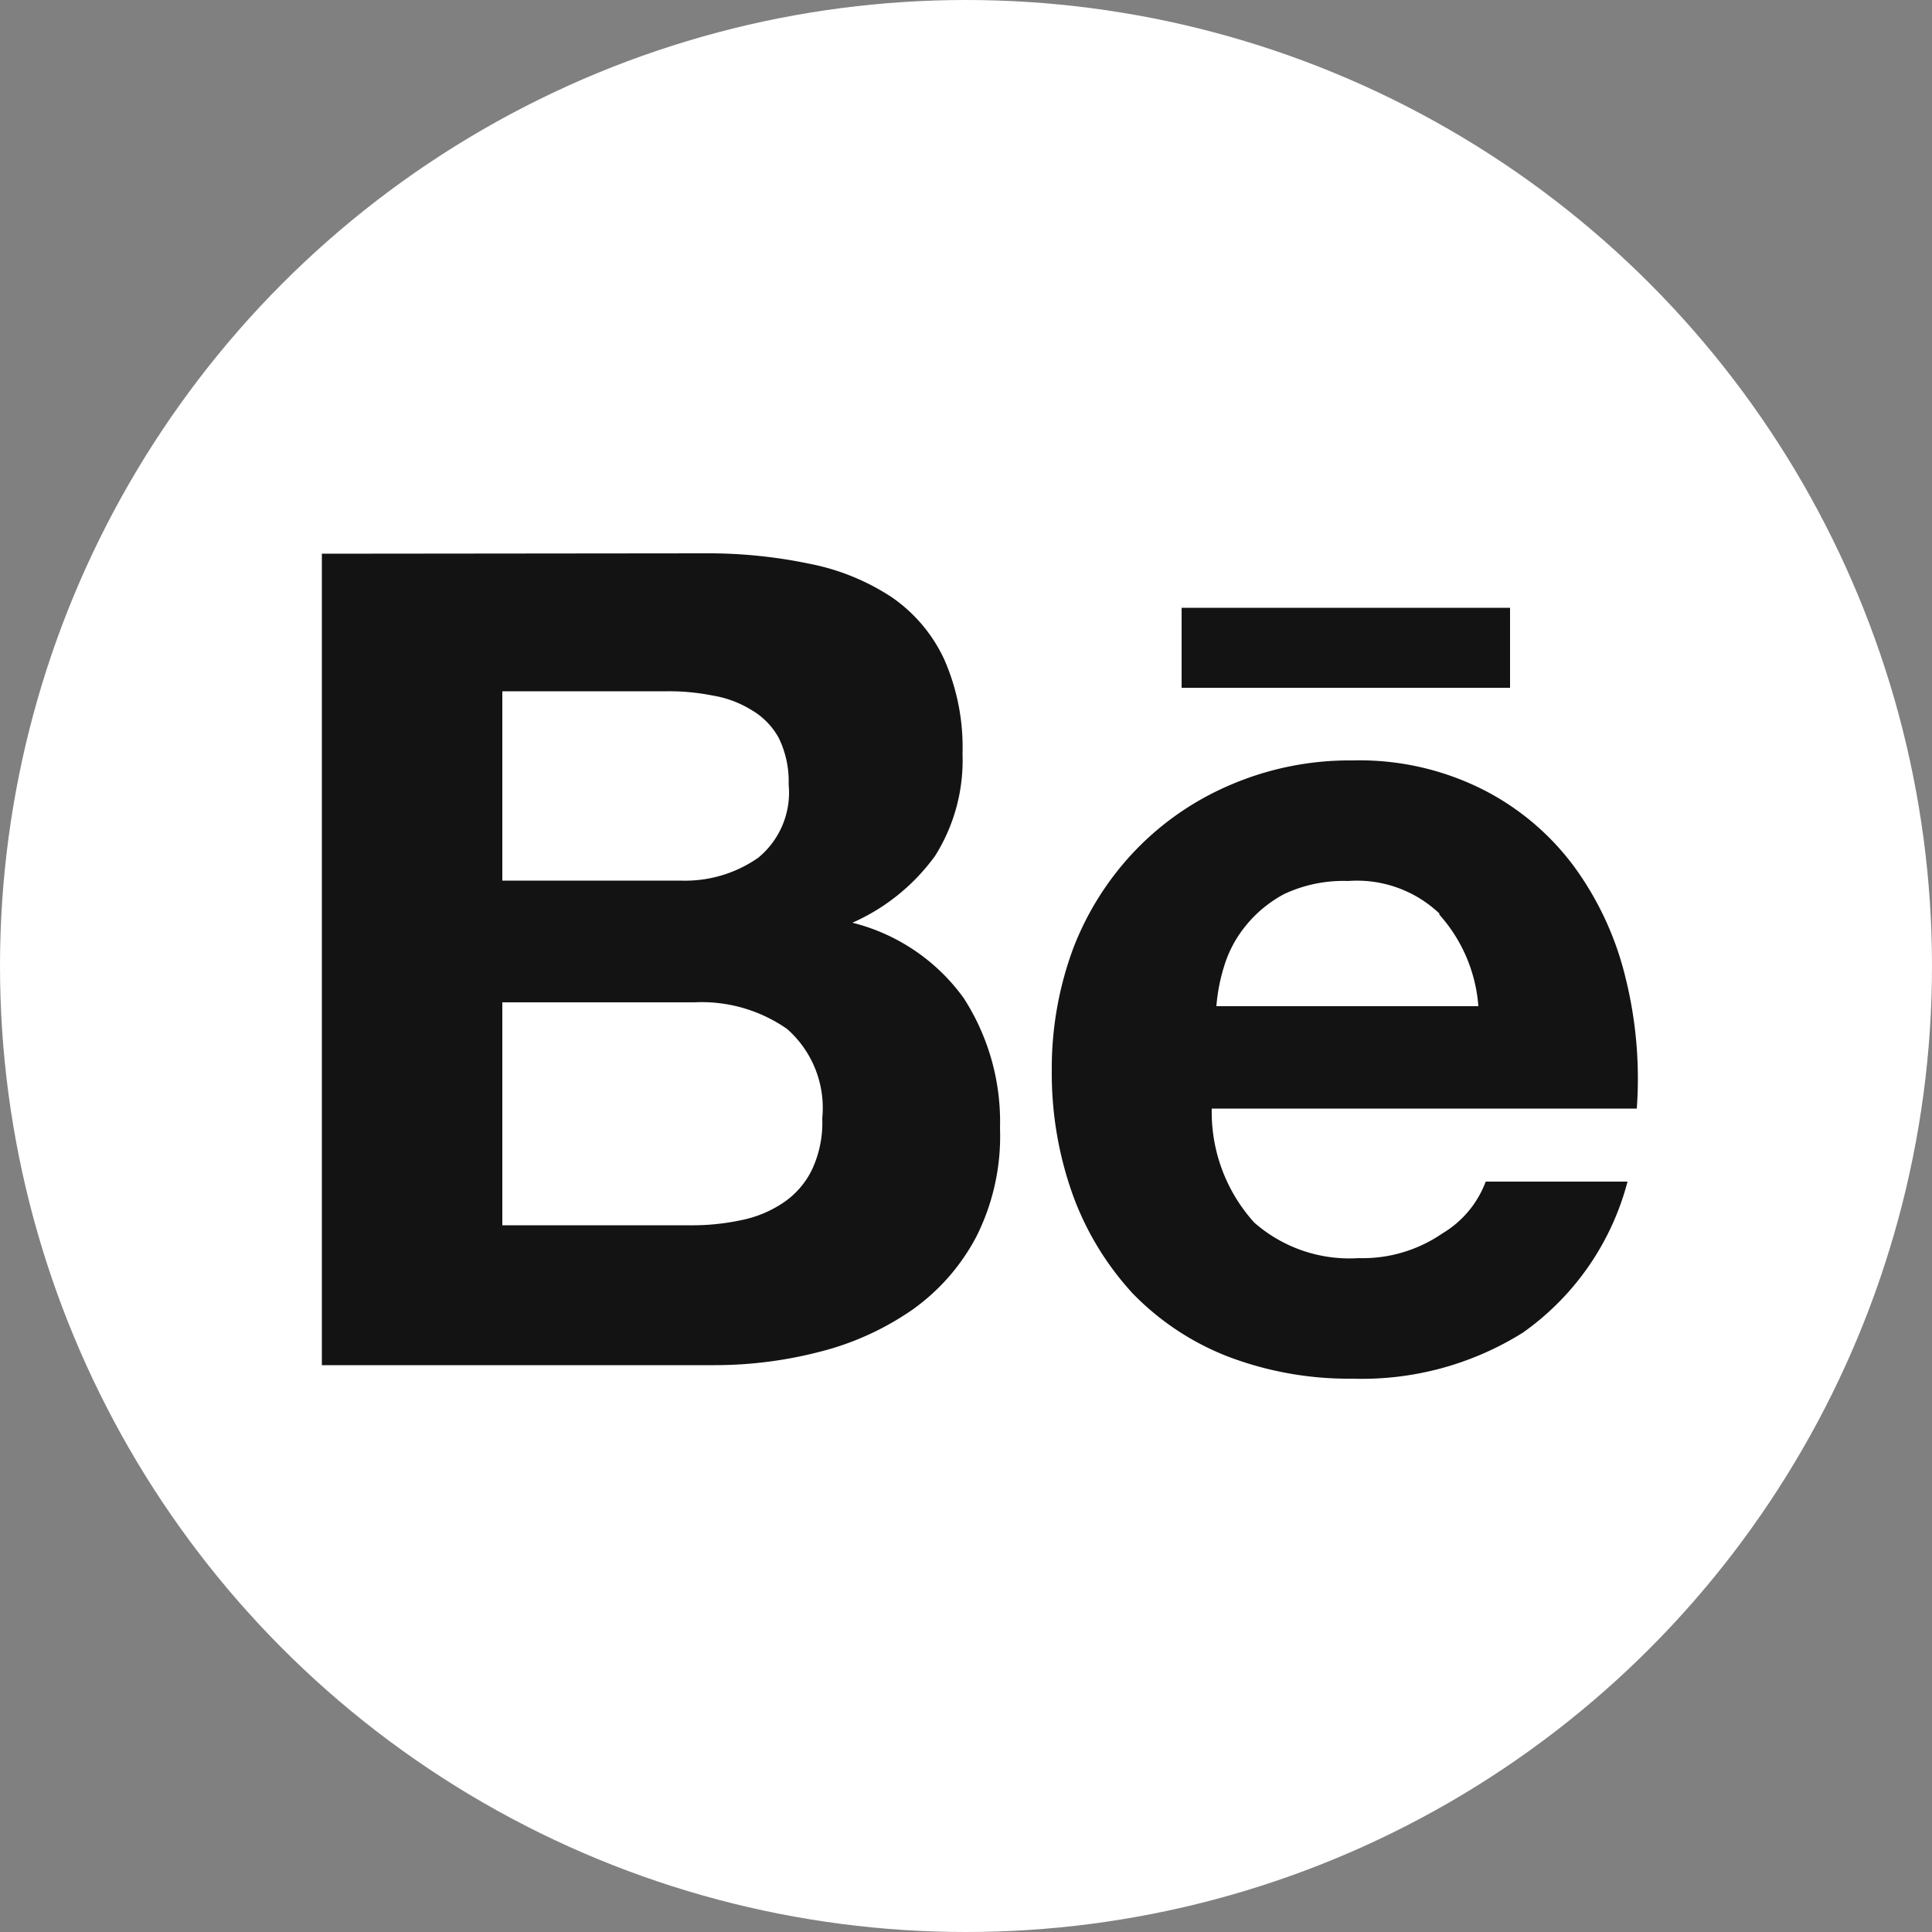 <svg xmlns="http://www.w3.org/2000/svg" viewBox="0 0 50 50"><rect x="0" y="0" width="50" height="50" fill="#808080" stroke="none"/><defs><style>.cls-1{fill:#fff;}.cls-2{fill:#131313;}</style></defs><g id="Capa_2" data-name="Capa 2"><g id="CONTACT"><circle class="cls-1" cx="25" cy="25" r="25"/><path class="cls-2" d="M18.21,14.32a12.85,12.85,0,0,1,2.74.27,5.94,5.94,0,0,1,2.12.86,4,4,0,0,1,1.36,1.6,5.65,5.65,0,0,1,.48,2.46,4.64,4.64,0,0,1-.71,2.64,5.28,5.28,0,0,1-2.14,1.73,5.06,5.06,0,0,1,2.88,1.95,5.9,5.9,0,0,1,.94,3.37A5.78,5.78,0,0,1,25.27,32a5.4,5.4,0,0,1-1.65,1.89,7.35,7.35,0,0,1-2.39,1.09,10.83,10.83,0,0,1-2.74.35H8.33v-21Zm-.59,8.47a3.3,3.3,0,0,0,2-.59,2.18,2.18,0,0,0,.79-1.9,2.55,2.55,0,0,0-.26-1.21,1.89,1.89,0,0,0-.71-.72,2.76,2.76,0,0,0-1-.37,5.76,5.76,0,0,0-1.18-.11H13v4.9Zm.25,8.92a6,6,0,0,0,1.3-.13,3,3,0,0,0,1.08-.44A2.18,2.18,0,0,0,21,30.3a2.86,2.86,0,0,0,.28-1.36,2.72,2.72,0,0,0-.91-2.31,3.86,3.86,0,0,0-2.4-.69H13v5.77Z"/><path class="cls-2" d="M32.46,31.64a3.73,3.73,0,0,0,2.7.92,3.64,3.64,0,0,0,2.17-.64,2.63,2.63,0,0,0,1.12-1.34h3.67a6.93,6.93,0,0,1-2.71,3.91A7.85,7.85,0,0,1,35,35.68a8.78,8.78,0,0,1-3.24-.58,6.93,6.93,0,0,1-2.45-1.63,7.6,7.6,0,0,1-1.54-2.53,9.32,9.32,0,0,1-.55-3.23,8.93,8.93,0,0,1,.56-3.18A7.6,7.6,0,0,1,29.39,22a7.45,7.45,0,0,1,2.46-1.69A7.8,7.8,0,0,1,35,19.68a7.1,7.1,0,0,1,3.37.75,6.7,6.7,0,0,1,2.37,2,8.09,8.09,0,0,1,1.33,2.88,10.8,10.8,0,0,1,.29,3.38h-11A4.26,4.26,0,0,0,32.46,31.64Zm4.79-8a3.1,3.1,0,0,0-2.36-.84,3.61,3.61,0,0,0-1.66.34,3.25,3.25,0,0,0-1,.83,3.06,3.06,0,0,0-.56,1.07,4.69,4.69,0,0,0-.19,1h6.78A4,4,0,0,0,37.25,23.67Z"/><rect class="cls-2" x="30.58" y="15.73" width="8.5" height="2.07"/></g></g></svg>